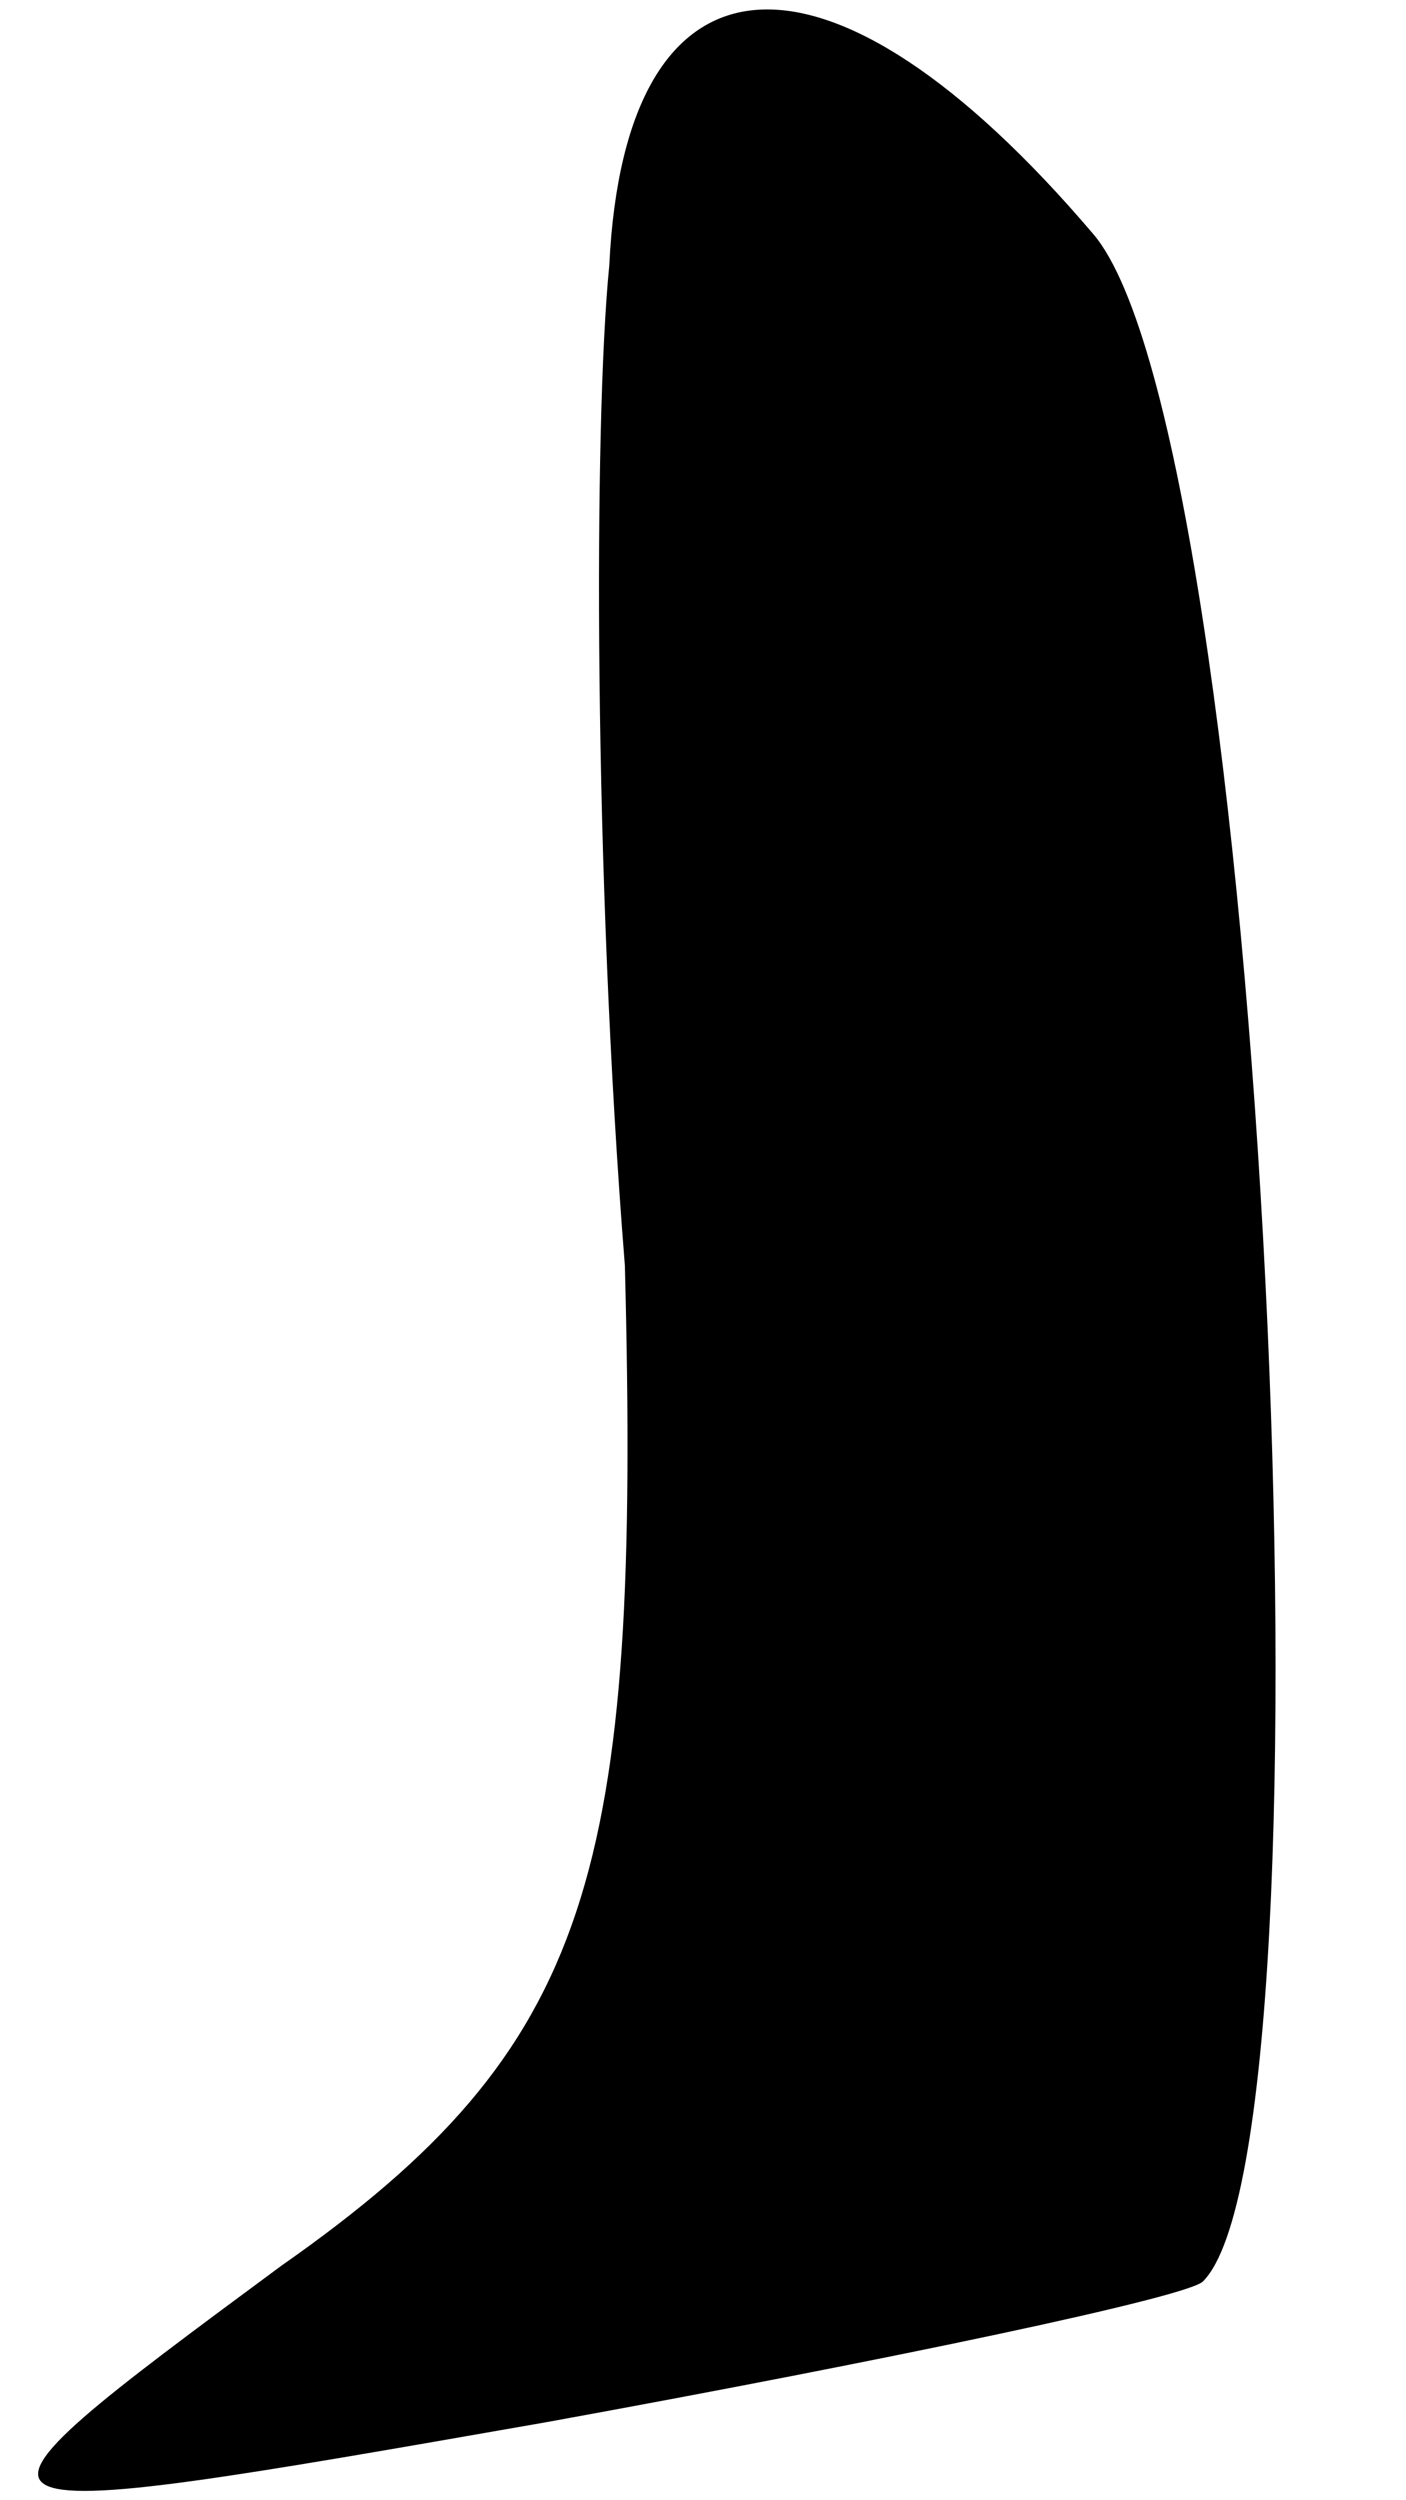 <?xml version="1.0" standalone="no"?>
<!DOCTYPE svg PUBLIC "-//W3C//DTD SVG 20010904//EN"
 "http://www.w3.org/TR/2001/REC-SVG-20010904/DTD/svg10.dtd">
<svg version="1.0" xmlns="http://www.w3.org/2000/svg"
 width="9pt" height="16pt" viewBox="0 0 9 16"
 preserveAspectRatio="xMidYMid meet">
<g transform="translate(0,16) scale(0.1,-0.1)"
fill="#000000" stroke="none">
<path fill="#000000" stroke="none" d="M39 143 c-1 -10 -1 -39 1 -64 1 -39 -2
-50 -22 -64 -23 -17 -23 -17 17 -10 22 4 41 8 42 9 9 9 4 118 -7 131 -17 20
-30 19 -31 -2z"/>
</g>
</svg>
